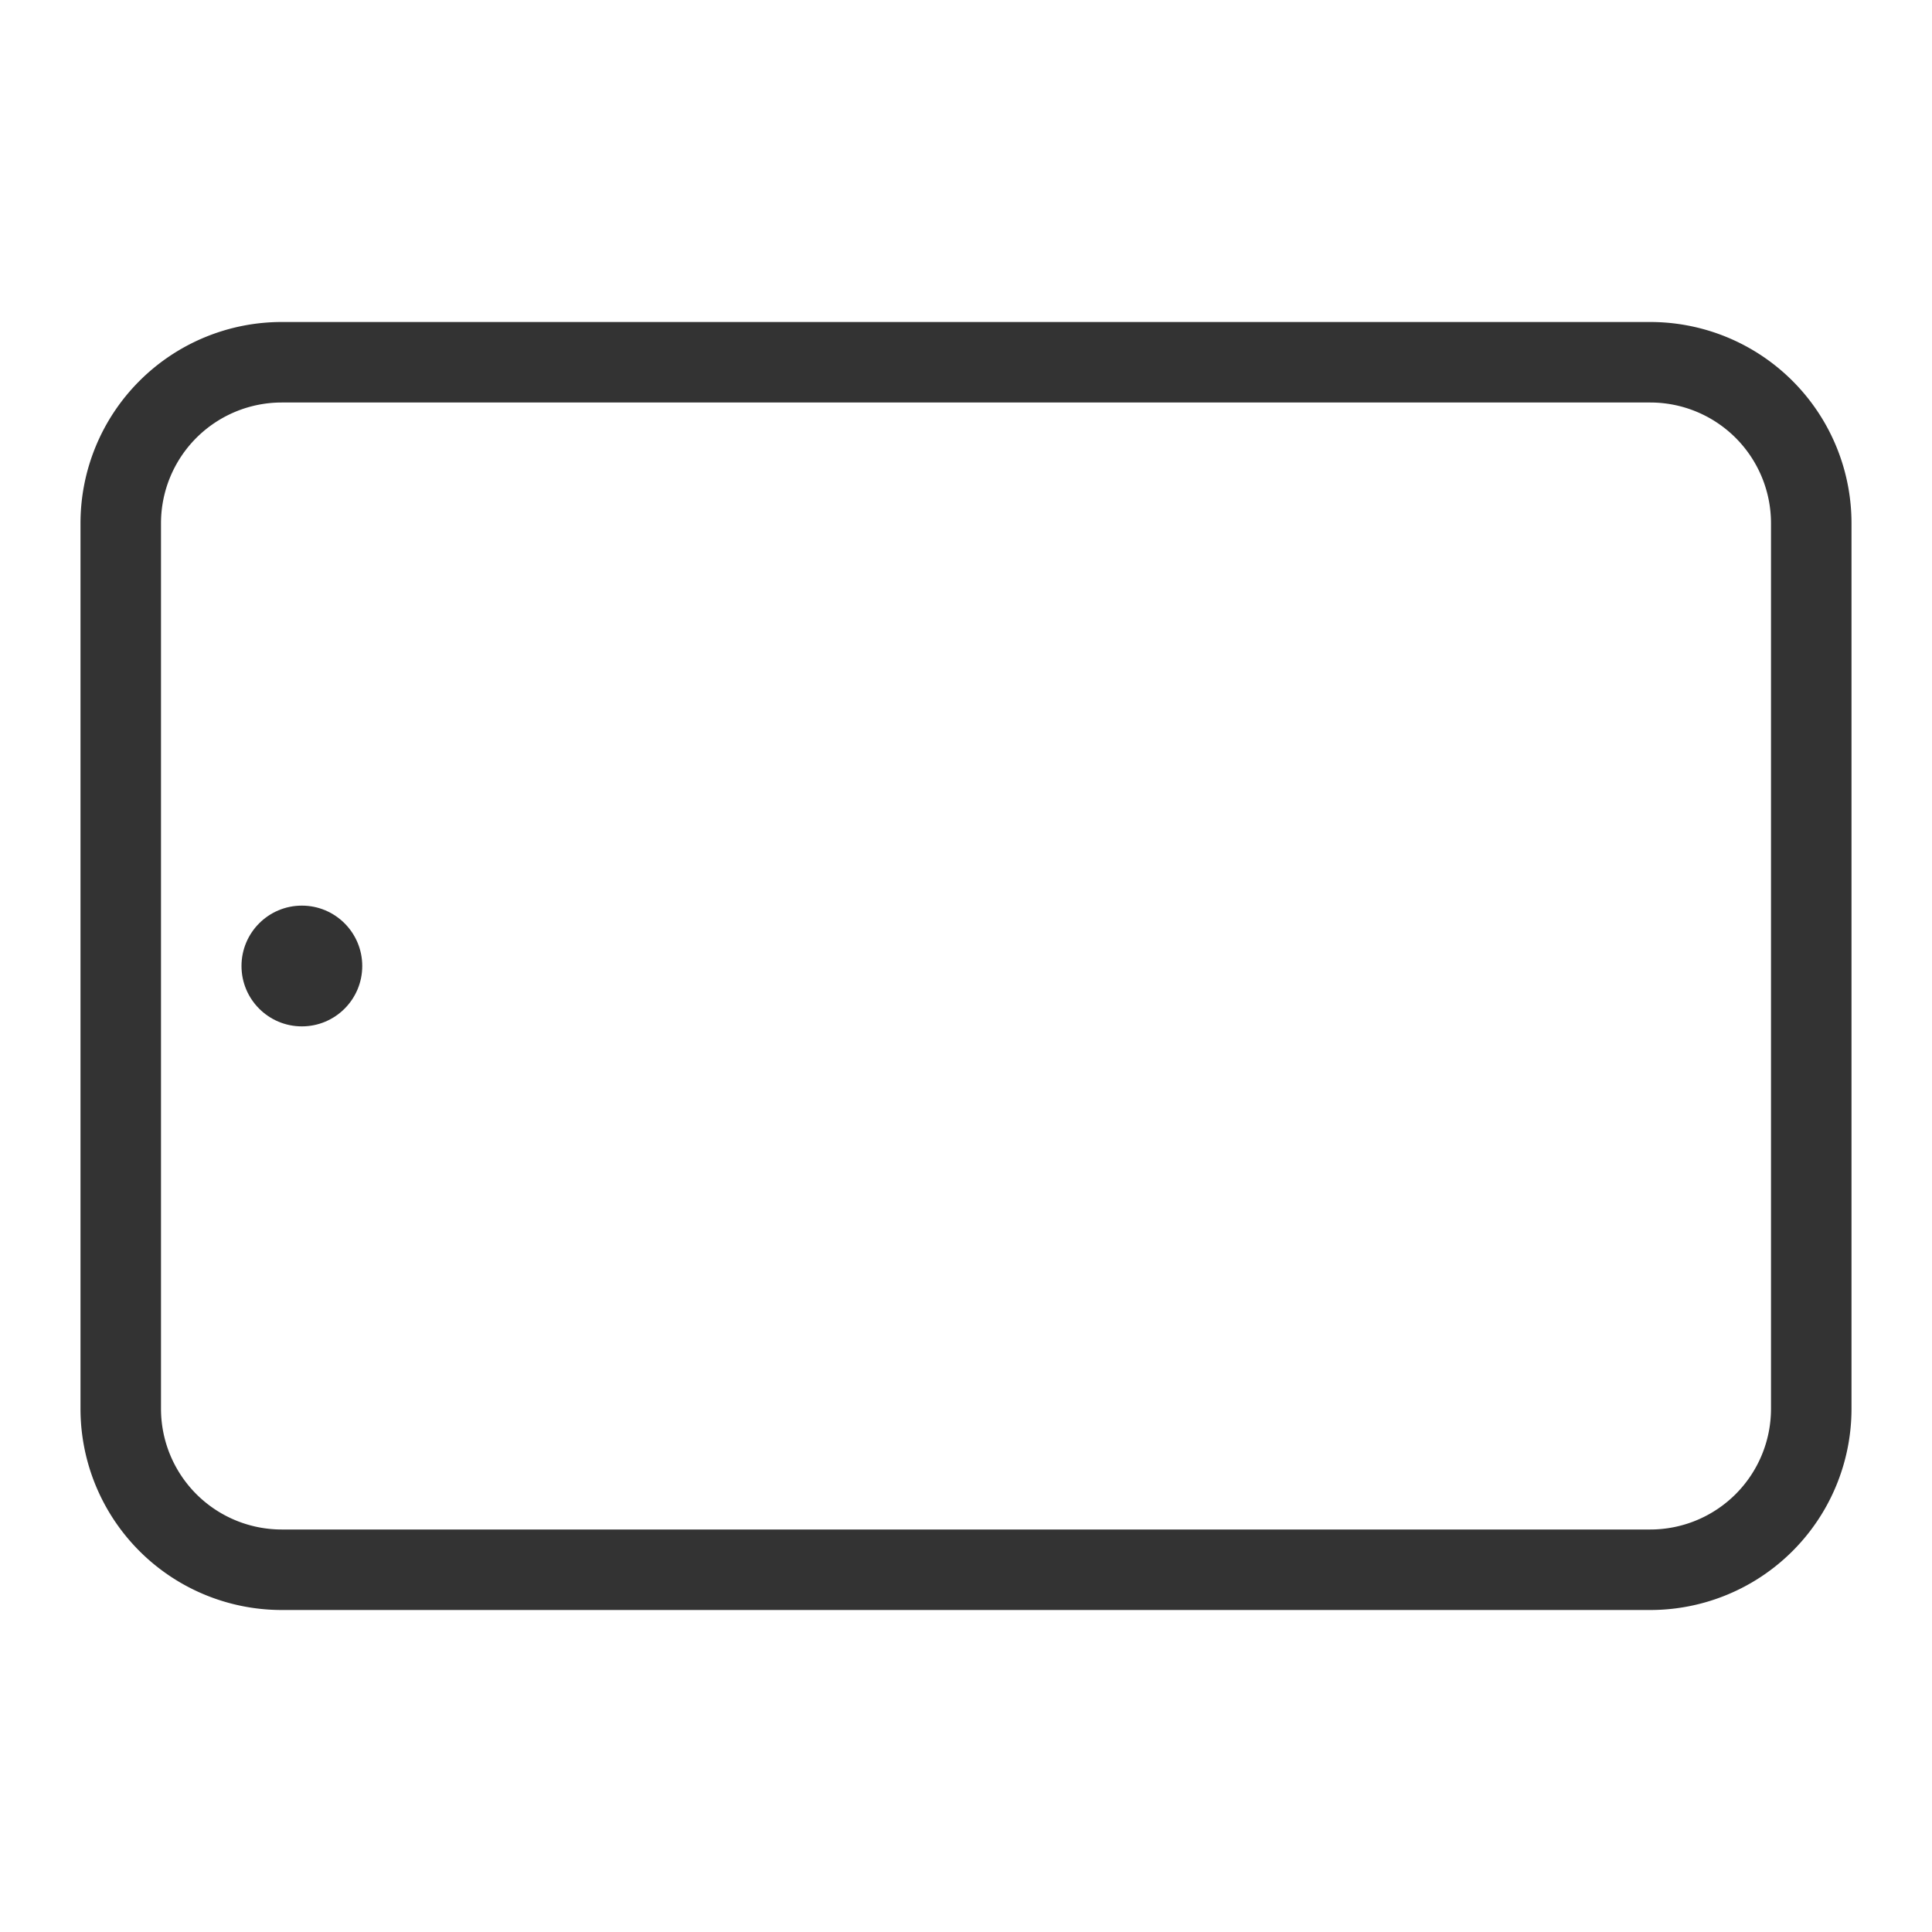 <svg id="a80bbe86-b33d-4af1-be12-fabc4dfee85c" data-name="Laag 1" xmlns="http://www.w3.org/2000/svg" width="96" height="96" viewBox="0 0 96 96"><defs><style>.\36 dbfb963-6676-4013-a769-845df5a34bdd{fill:none;}.\35 faa5775-46bc-4817-8082-fdc52cb09154{fill:#333;}</style></defs><title>tablet_v1</title><rect class="6dbfb963-6676-4013-a769-845df5a34bdd" width="96" height="96"/><path class="5faa5775-46bc-4817-8082-fdc52cb09154" d="M82,16H14A10,10,0,0,0,4,26V70A10,10,0,0,0,14,80H82A10,10,0,0,0,92,70V26A10,10,0,0,0,82,16Zm6,54a6,6,0,0,1-6,6H14a6,6,0,0,1-6-6V26a6,6,0,0,1,6-6H82a6,6,0,0,1,6,6Z"/><circle class="5faa5775-46bc-4817-8082-fdc52cb09154" cx="15" cy="48" r="3"/></svg>